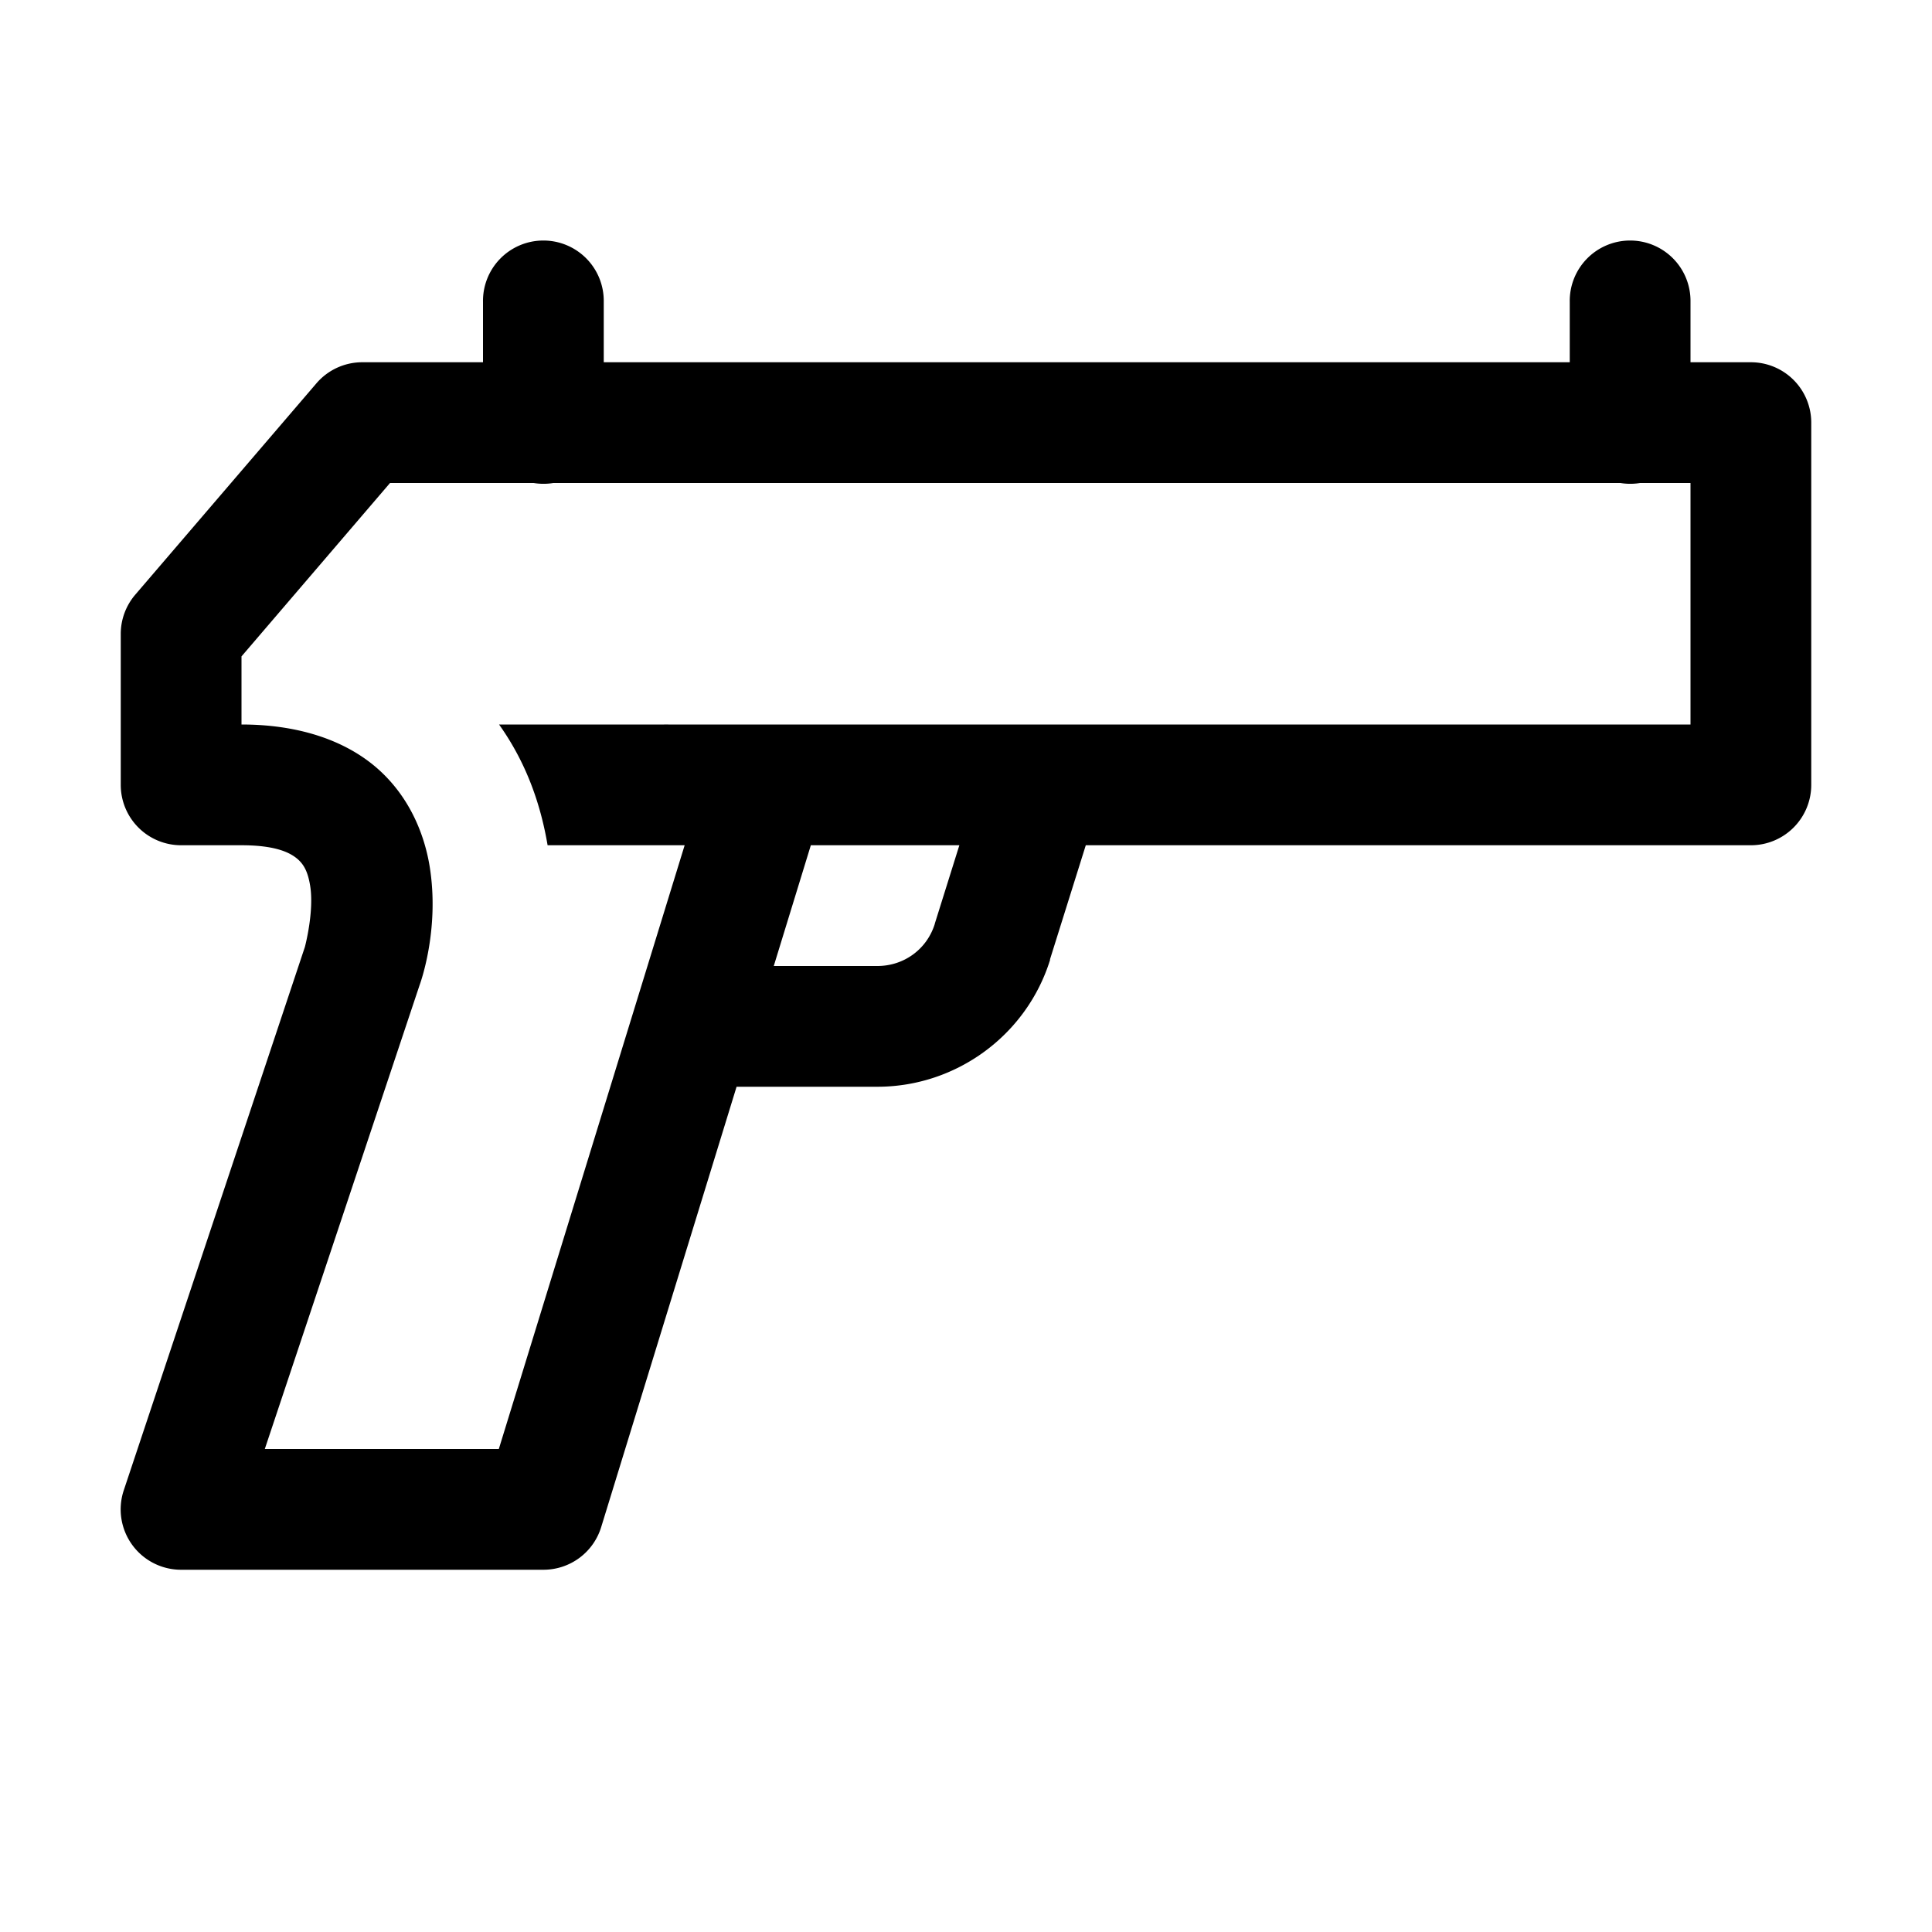 <svg xmlns="http://www.w3.org/2000/svg" version="1.1" viewBox="0 0 16 16"><path d="M 4.492 1.992 A 0.5 0.5 0 0 0 4 2.5 L 4 3 L 3 3 A 0.5 0.5 0 0 0 2.621 3.174 L 1.121 4.924 A 0.5 0.5 0 0 0 1 5.25 L 1 6.5 A 0.5 0.5 0 0 0 1.5 7 L 2 7 C 2.292 7 2.406 7.065 2.463 7.113 C 2.52 7.162 2.55 7.225 2.568 7.332 C 2.604 7.547 2.525 7.842 2.525 7.842 L 1.025 12.342 A 0.5 0.5 0 0 0 1.5 13 L 4.5 13 A 0.5 0.5 0 0 0 4.979 12.646 L 6.1 9 L 7.266 9 C 7.919 9 8.503 8.573 8.697 7.947 L 8.695 7.947 L 8.992 7 L 14.5 7 A 0.5 0.5 0 0 0 15 6.5 L 15 3.5 A 0.5 0.5 0 0 0 14.5 3 L 14 3 L 14 2.5 A 0.5 0.5 0 0 0 13.492 1.992 A 0.5 0.5 0 0 0 13 2.5 L 13 3 L 5 3 L 5 2.5 A 0.5 0.5 0 0 0 4.492 1.992 z M 3.23 4 L 4.42 4 A 0.5 0.5 0 0 0 4.582 4 L 13.42 4 A 0.5 0.5 0 0 0 13.582 4 L 14 4 L 14 6 L 5.535 6 A 0.5 0.5 0 0 0 5.5 6 L 4.133 6 C 4.365 6.326 4.479 6.671 4.535 7 L 5.494 7 L 5.5 7 L 5.67 7 L 4.131 12 L 2.193 12 L 3.475 8.158 C 3.475 8.158 3.646 7.703 3.557 7.168 C 3.512 6.9 3.386 6.588 3.115 6.355 C 2.844 6.123 2.458 6 2 6 L 2 5.436 L 3.23 4 z M 6.715 7 L 7.945 7 L 7.742 7.648 L 7.742 7.65 C 7.677 7.861 7.486 8 7.266 8 L 6.408 8 L 6.715 7 z" /></svg>
